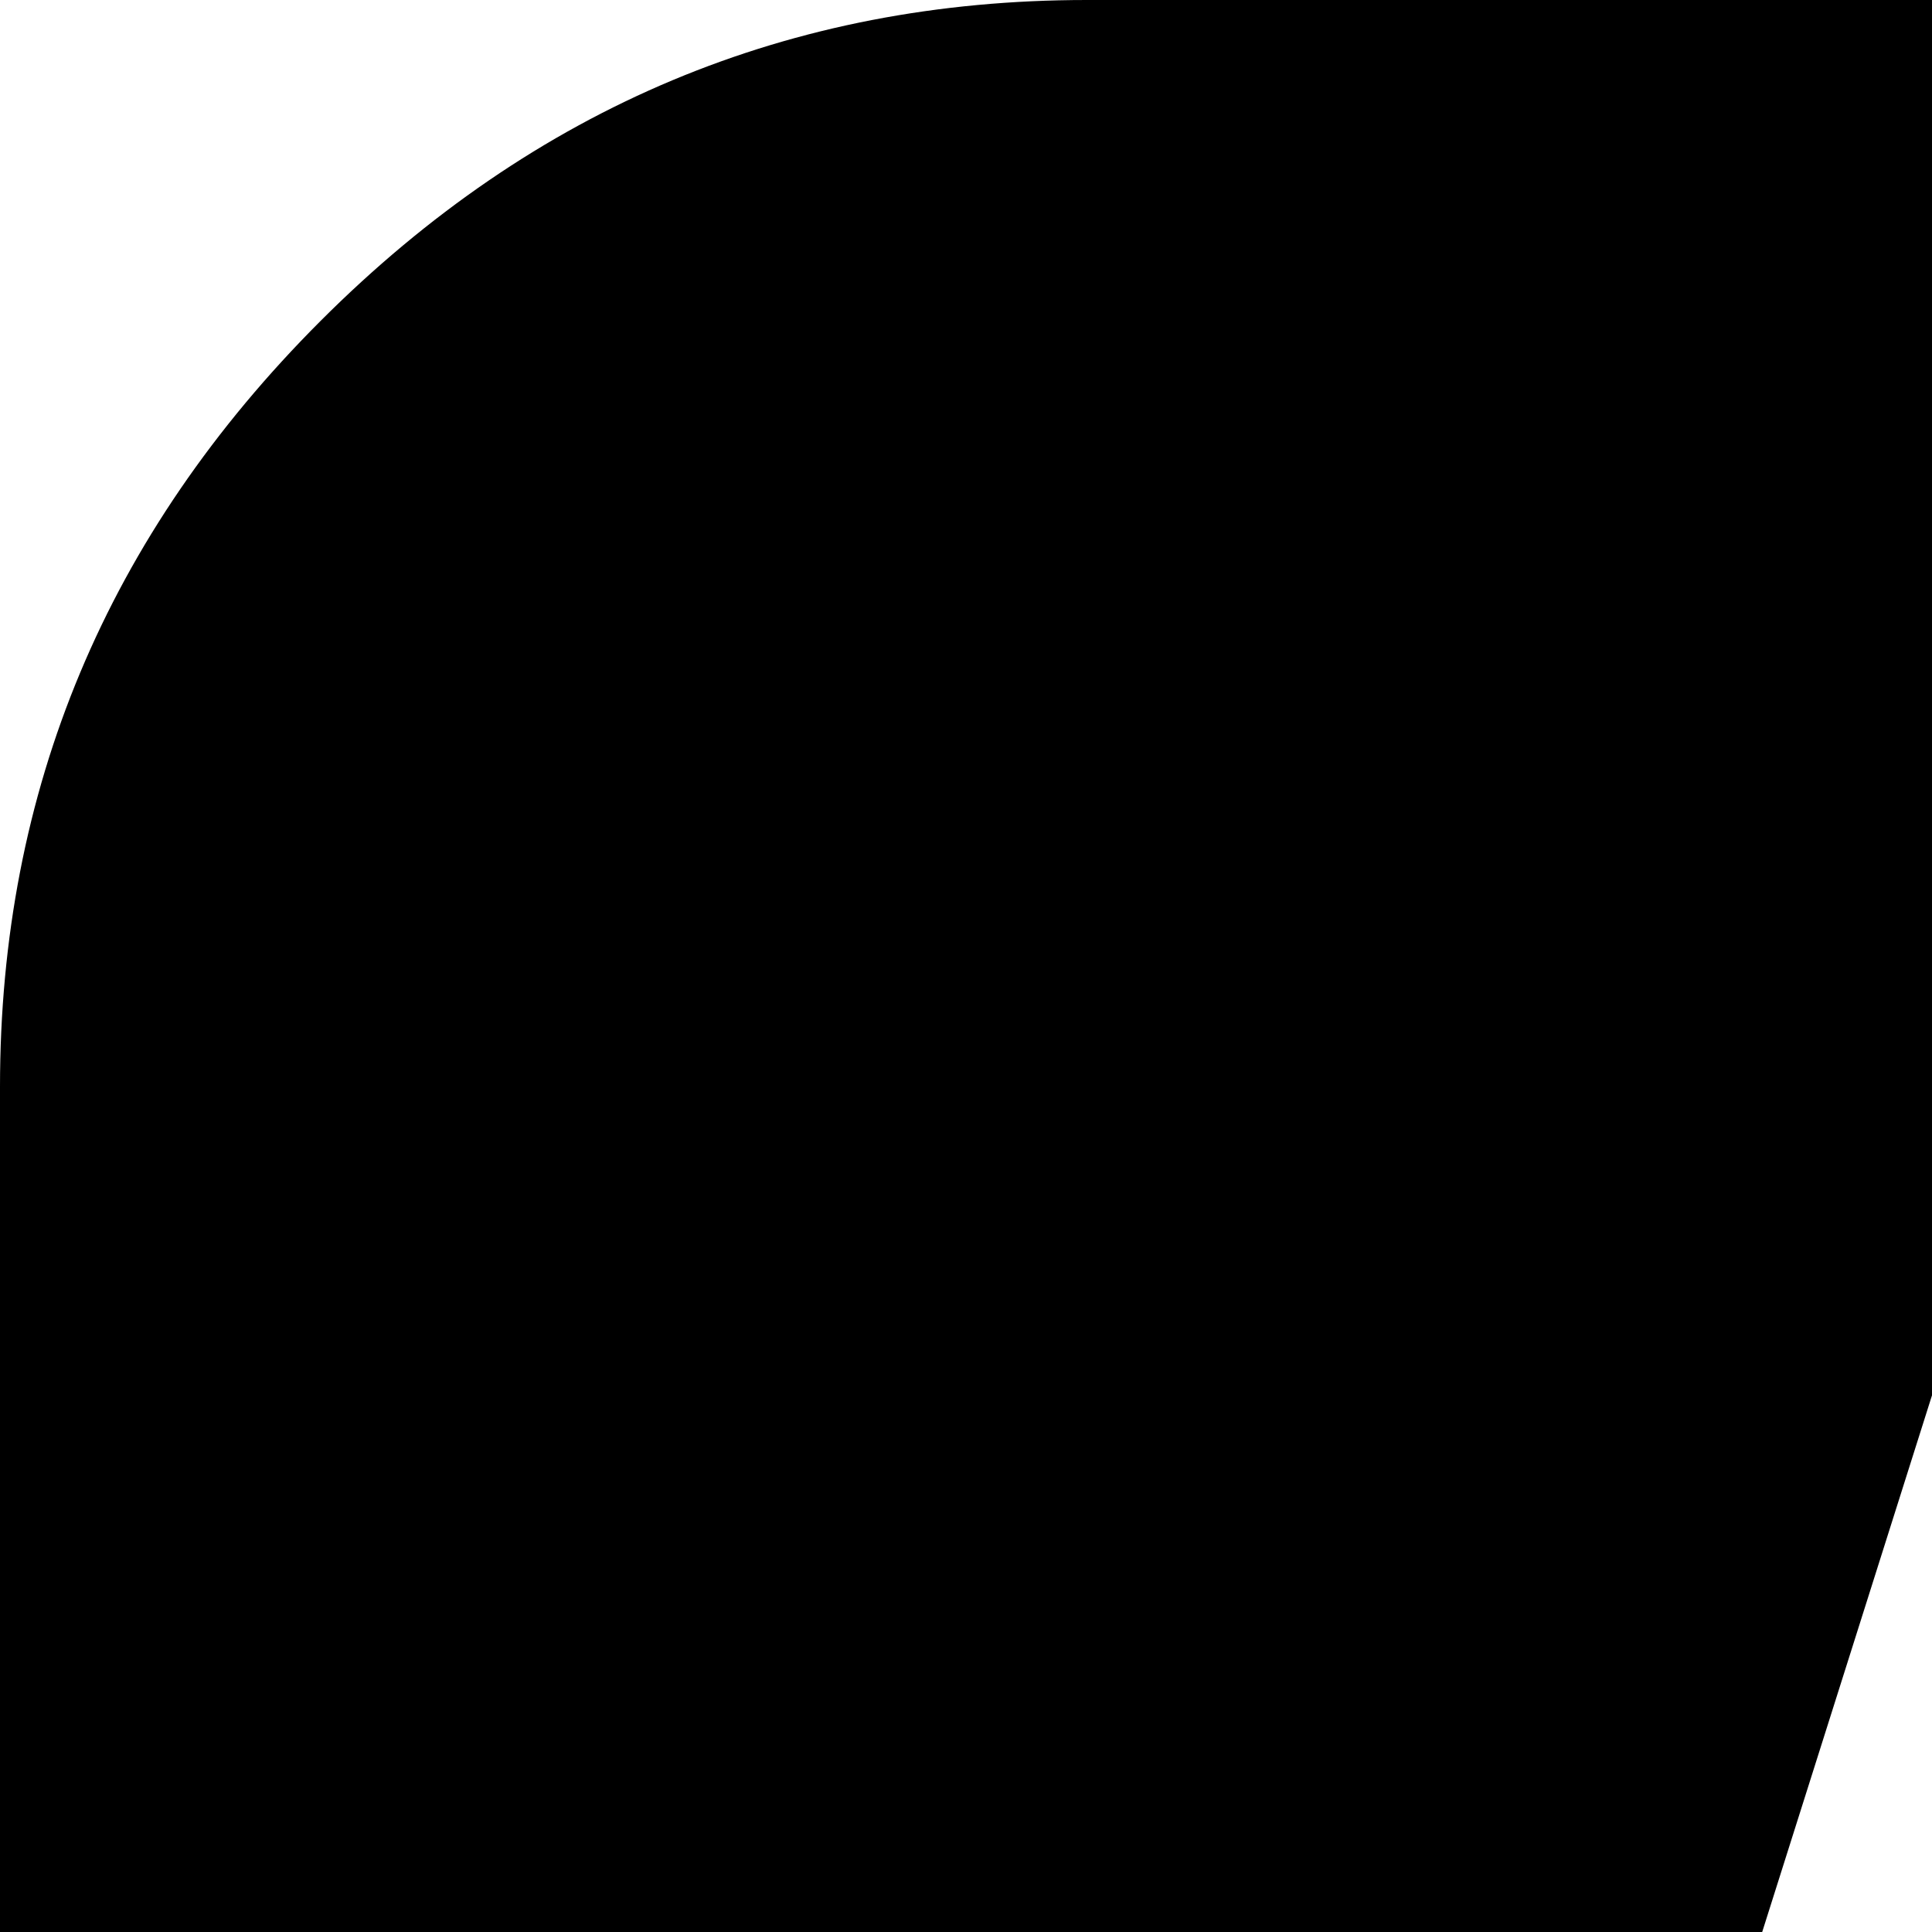 <svg xmlns="http://www.w3.org/2000/svg" version="1.1" viewBox="0 0 512 512" fill="currentColor"><path fill="currentColor" d="M915 958H621l147-551zm86 322h311L988 256H548L224 1280h311l383-314zm535-992v960q0 118-85 203t-203 85H288q-118 0-203-85T0 1248V288Q0 170 85 85T288 0h960q118 0 203 85t85 203"/></svg>